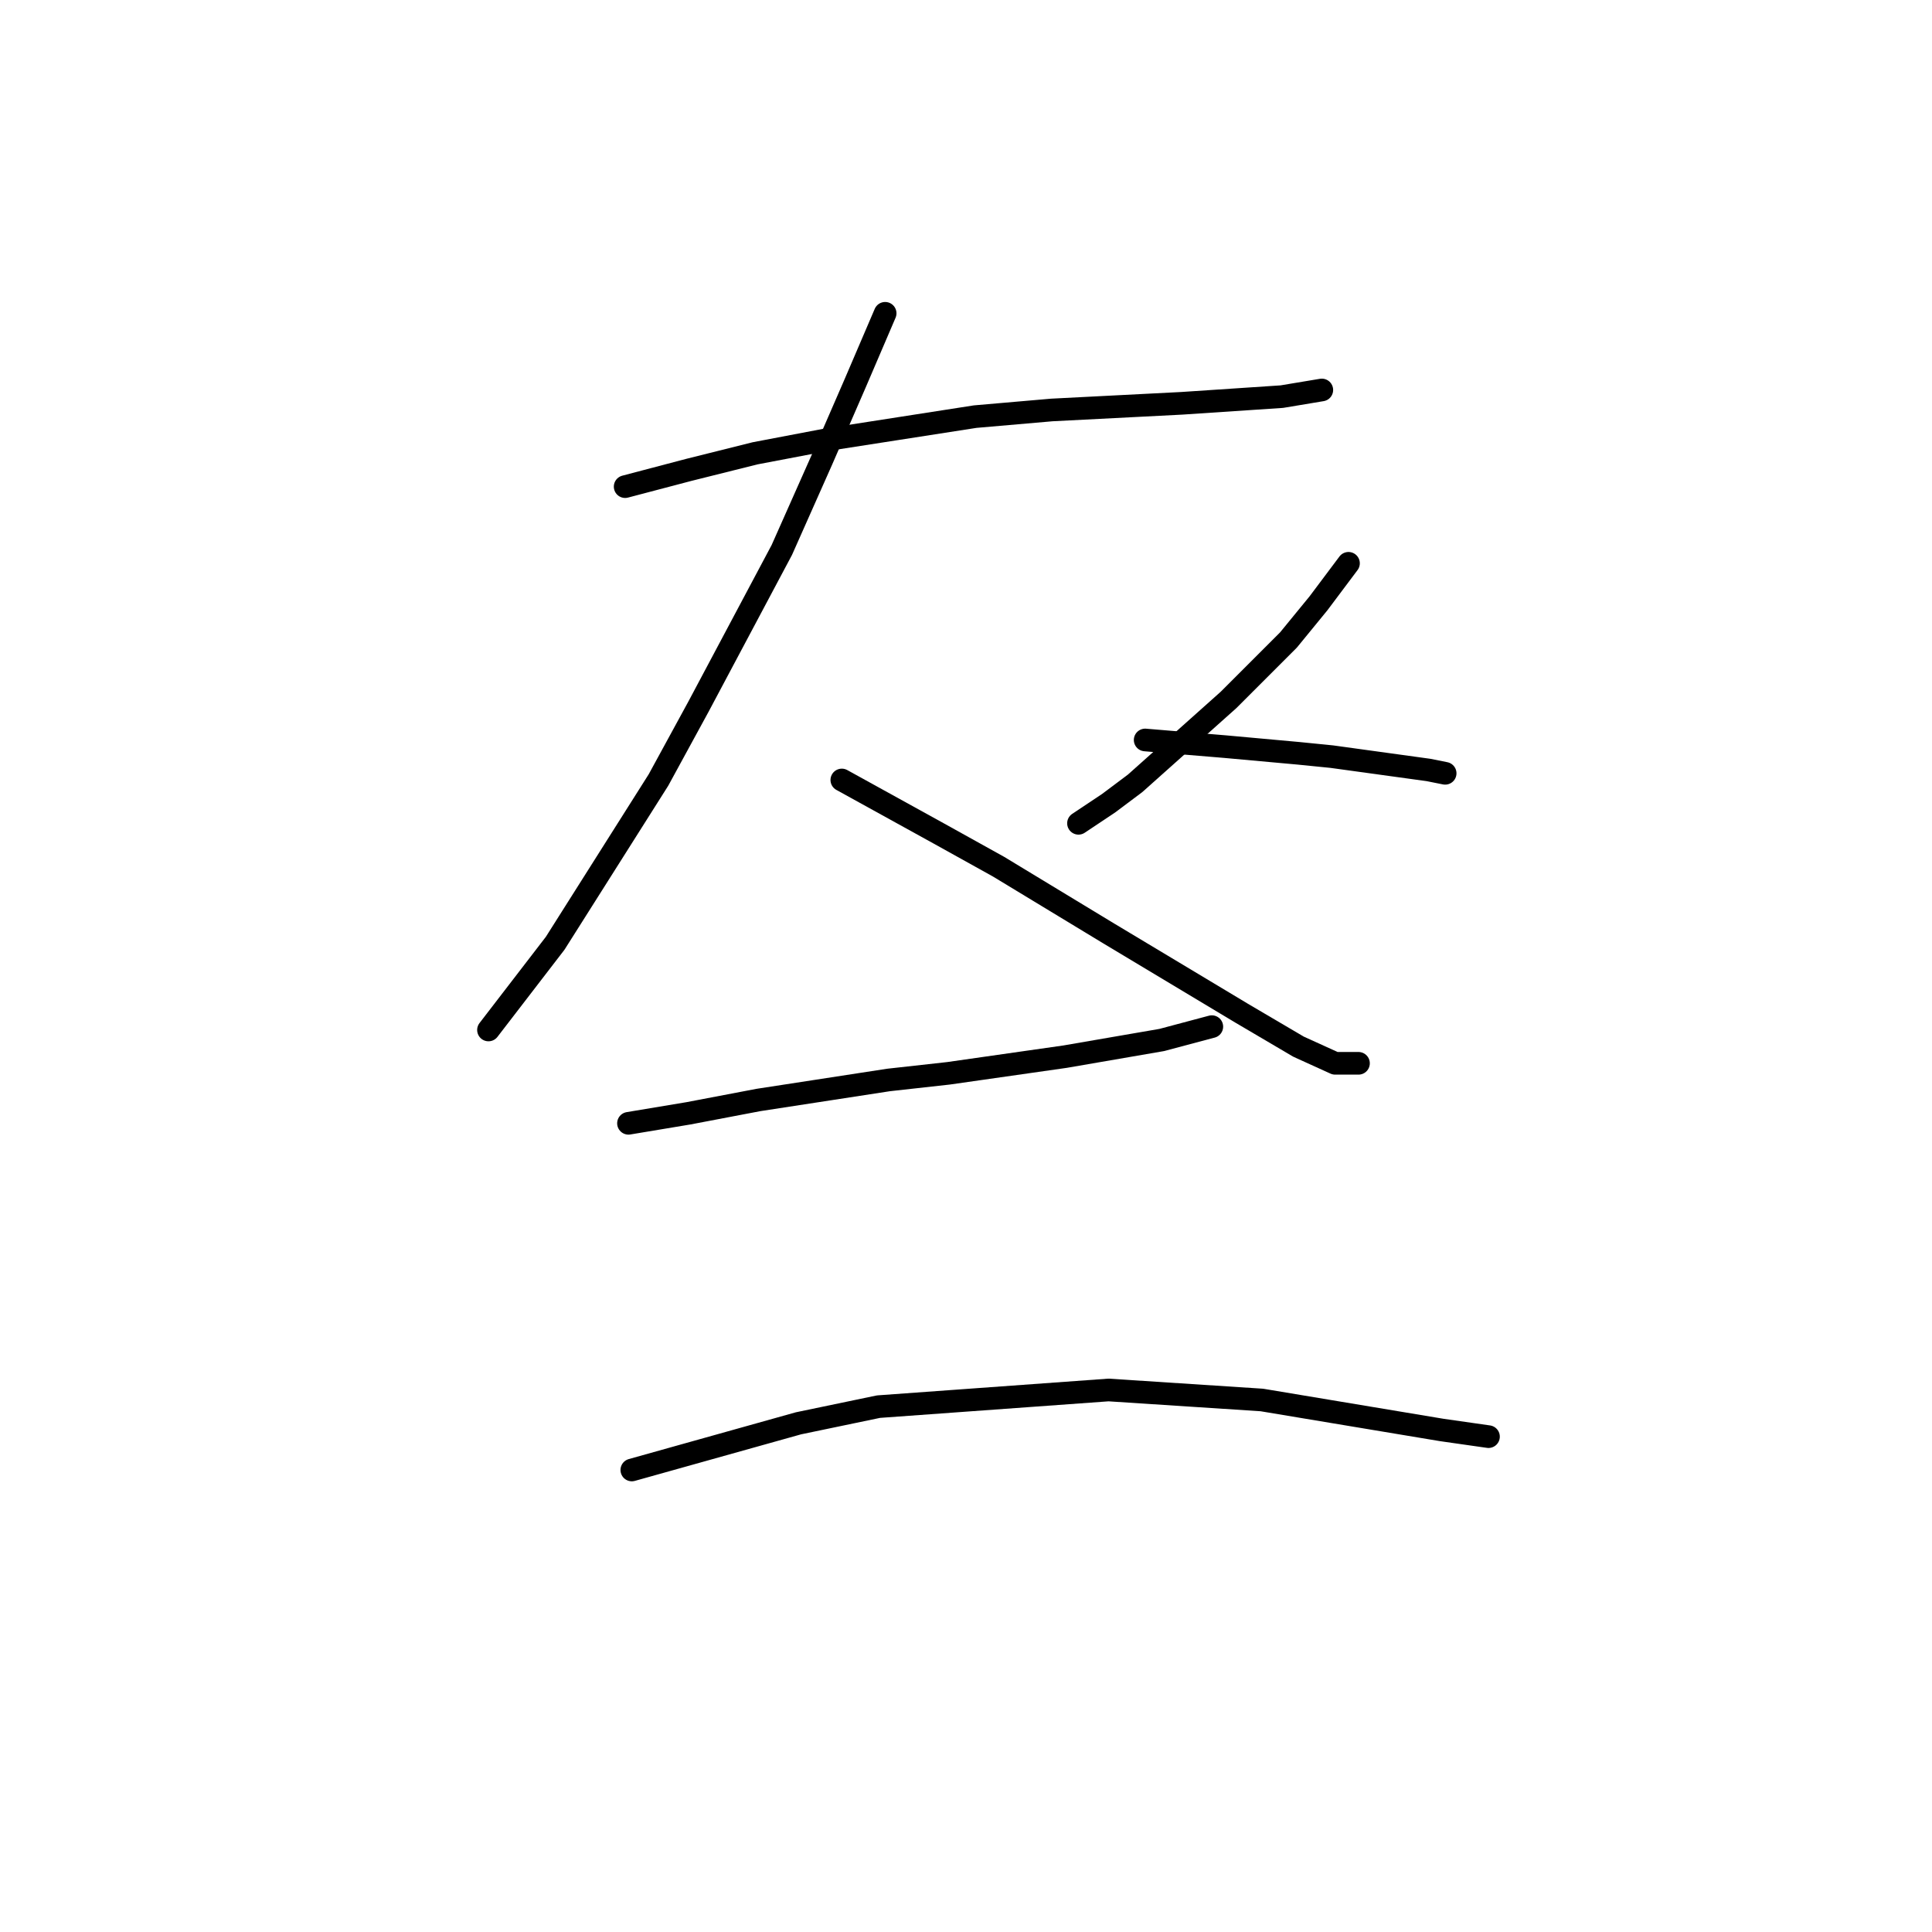 <?xml version="1.0" standalone="no"?>
    <svg width="256" height="256" xmlns="http://www.w3.org/2000/svg" version="1.1">
    <polyline stroke="black" stroke-width="3" stroke-linecap="round" fill="transparent" stroke-linejoin="round" points="82.835 64.482 91.227 62.273 100.061 60.065 109.337 58.298 129.213 55.206 139.372 54.323 156.597 53.44 169.848 52.556 175.148 51.673 175.148 51.673 " />
        <polyline stroke="black" stroke-width="3" stroke-linecap="round" fill="transparent" stroke-linejoin="round" points="117.287 41.514 113.312 50.79 108.895 60.948 103.595 72.874 92.552 93.633 87.252 103.351 73.56 124.993 69.143 130.735 64.726 136.477 64.726 136.477 " />
        <polyline stroke="black" stroke-width="3" stroke-linecap="round" fill="transparent" stroke-linejoin="round" points="111.545 103.351 124.354 110.418 132.305 114.834 146.88 123.668 164.548 134.269 172.057 138.686 176.915 140.894 180.007 140.894 180.007 140.894 " />
        <polyline stroke="black" stroke-width="3" stroke-linecap="round" fill="transparent" stroke-linejoin="round" points="178.682 74.641 174.707 79.941 170.731 84.8 162.781 92.75 150.414 103.792 146.88 106.442 142.905 109.092 142.905 109.092 " />
        <polyline stroke="black" stroke-width="3" stroke-linecap="round" fill="transparent" stroke-linejoin="round" points="151.739 98.05 157.039 98.492 162.339 98.934 172.057 99.817 176.473 100.259 189.282 102.025 191.491 102.467 191.491 102.467 " />
        <polyline stroke="black" stroke-width="3" stroke-linecap="round" fill="transparent" stroke-linejoin="round" points="83.277 148.844 91.227 147.519 100.503 145.753 117.729 143.103 125.679 142.219 141.138 140.011 153.947 137.802 160.573 136.036 160.573 136.036 " />
        <polyline stroke="black" stroke-width="3" stroke-linecap="round" fill="transparent" stroke-linejoin="round" points="83.719 194.78 105.803 188.596 116.404 186.388 146.88 184.18 167.198 185.505 191.049 189.48 197.233 190.363 197.233 190.363 " />
        </svg>